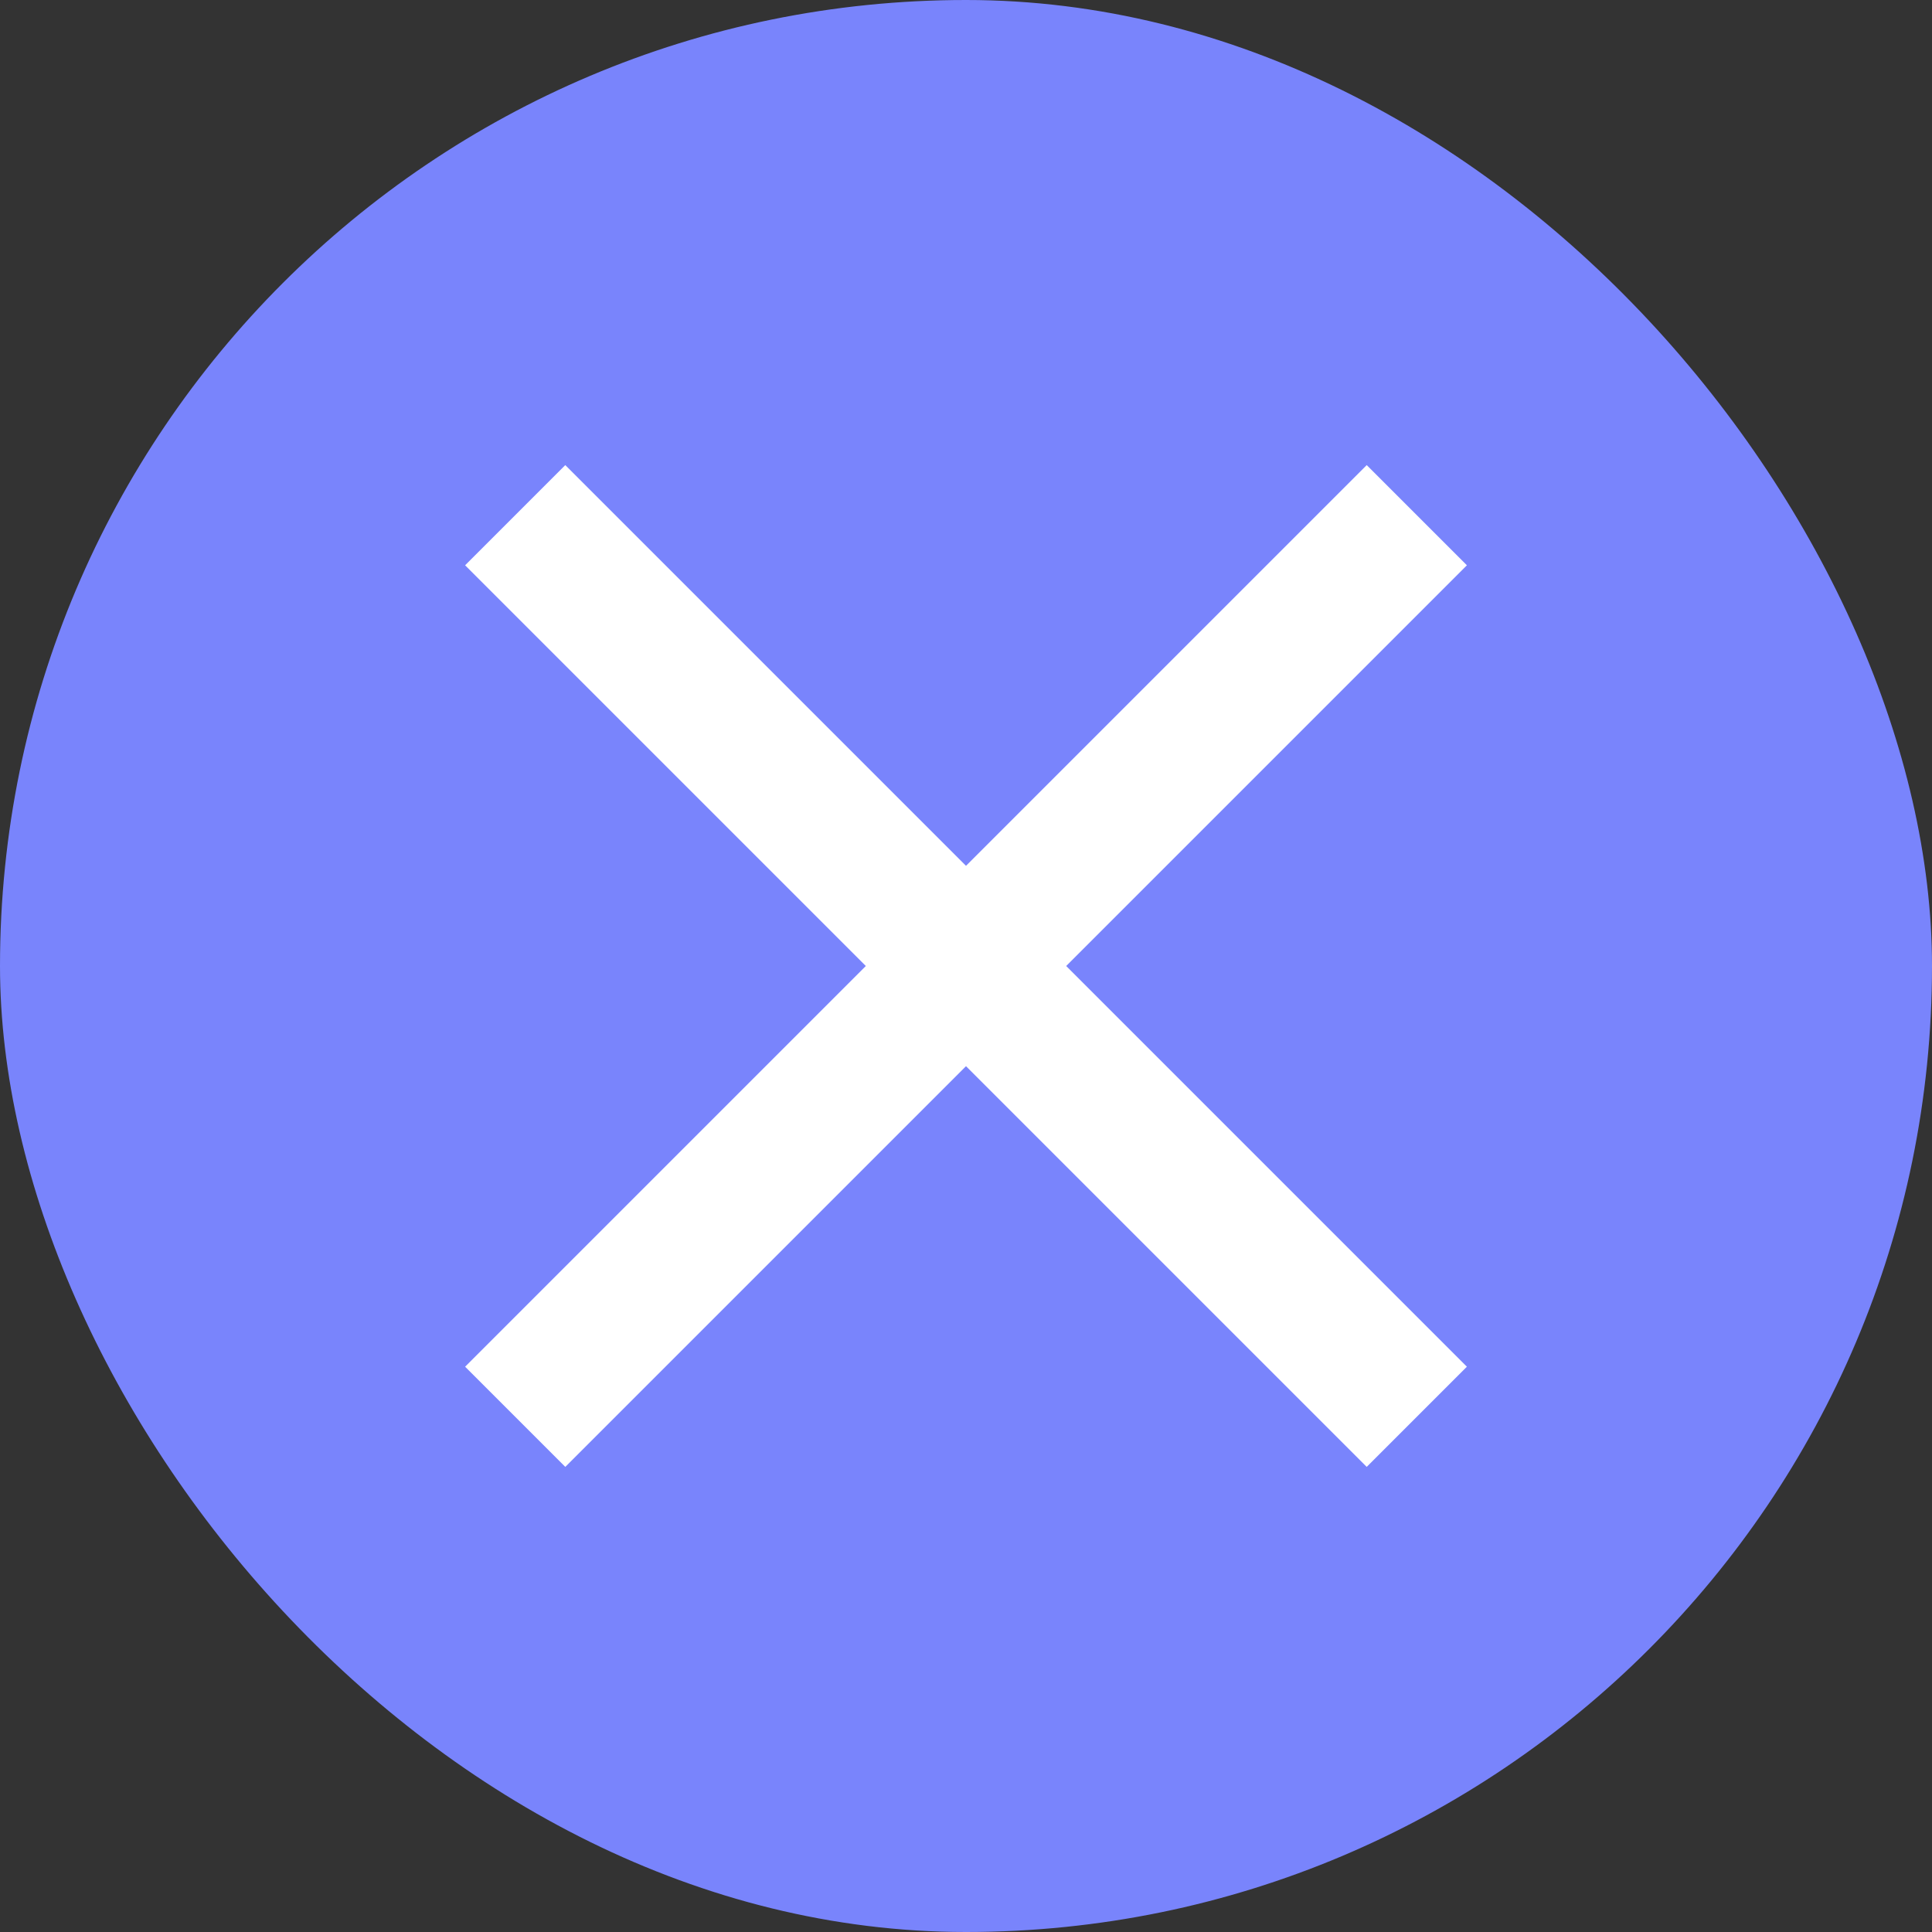 <svg width="27" height="27" viewBox="0 0 27 27" fill="none" xmlns="http://www.w3.org/2000/svg">
<rect x="0" y="0" width="27" height="27" fill="#333333" stroke="none"/>
<rect width="27" height="27" rx="13.5" fill="#7984FC"/>
<path d="M7.9 20.5L6.5 19.1L12.1 13.5L6.5 7.9L7.9 6.5L13.5 12.1L19.1 6.5L20.5 7.9L14.9 13.5L20.5 19.1L19.1 20.5L13.5 14.9L7.9 20.5Z" fill="white"/>
</svg>
